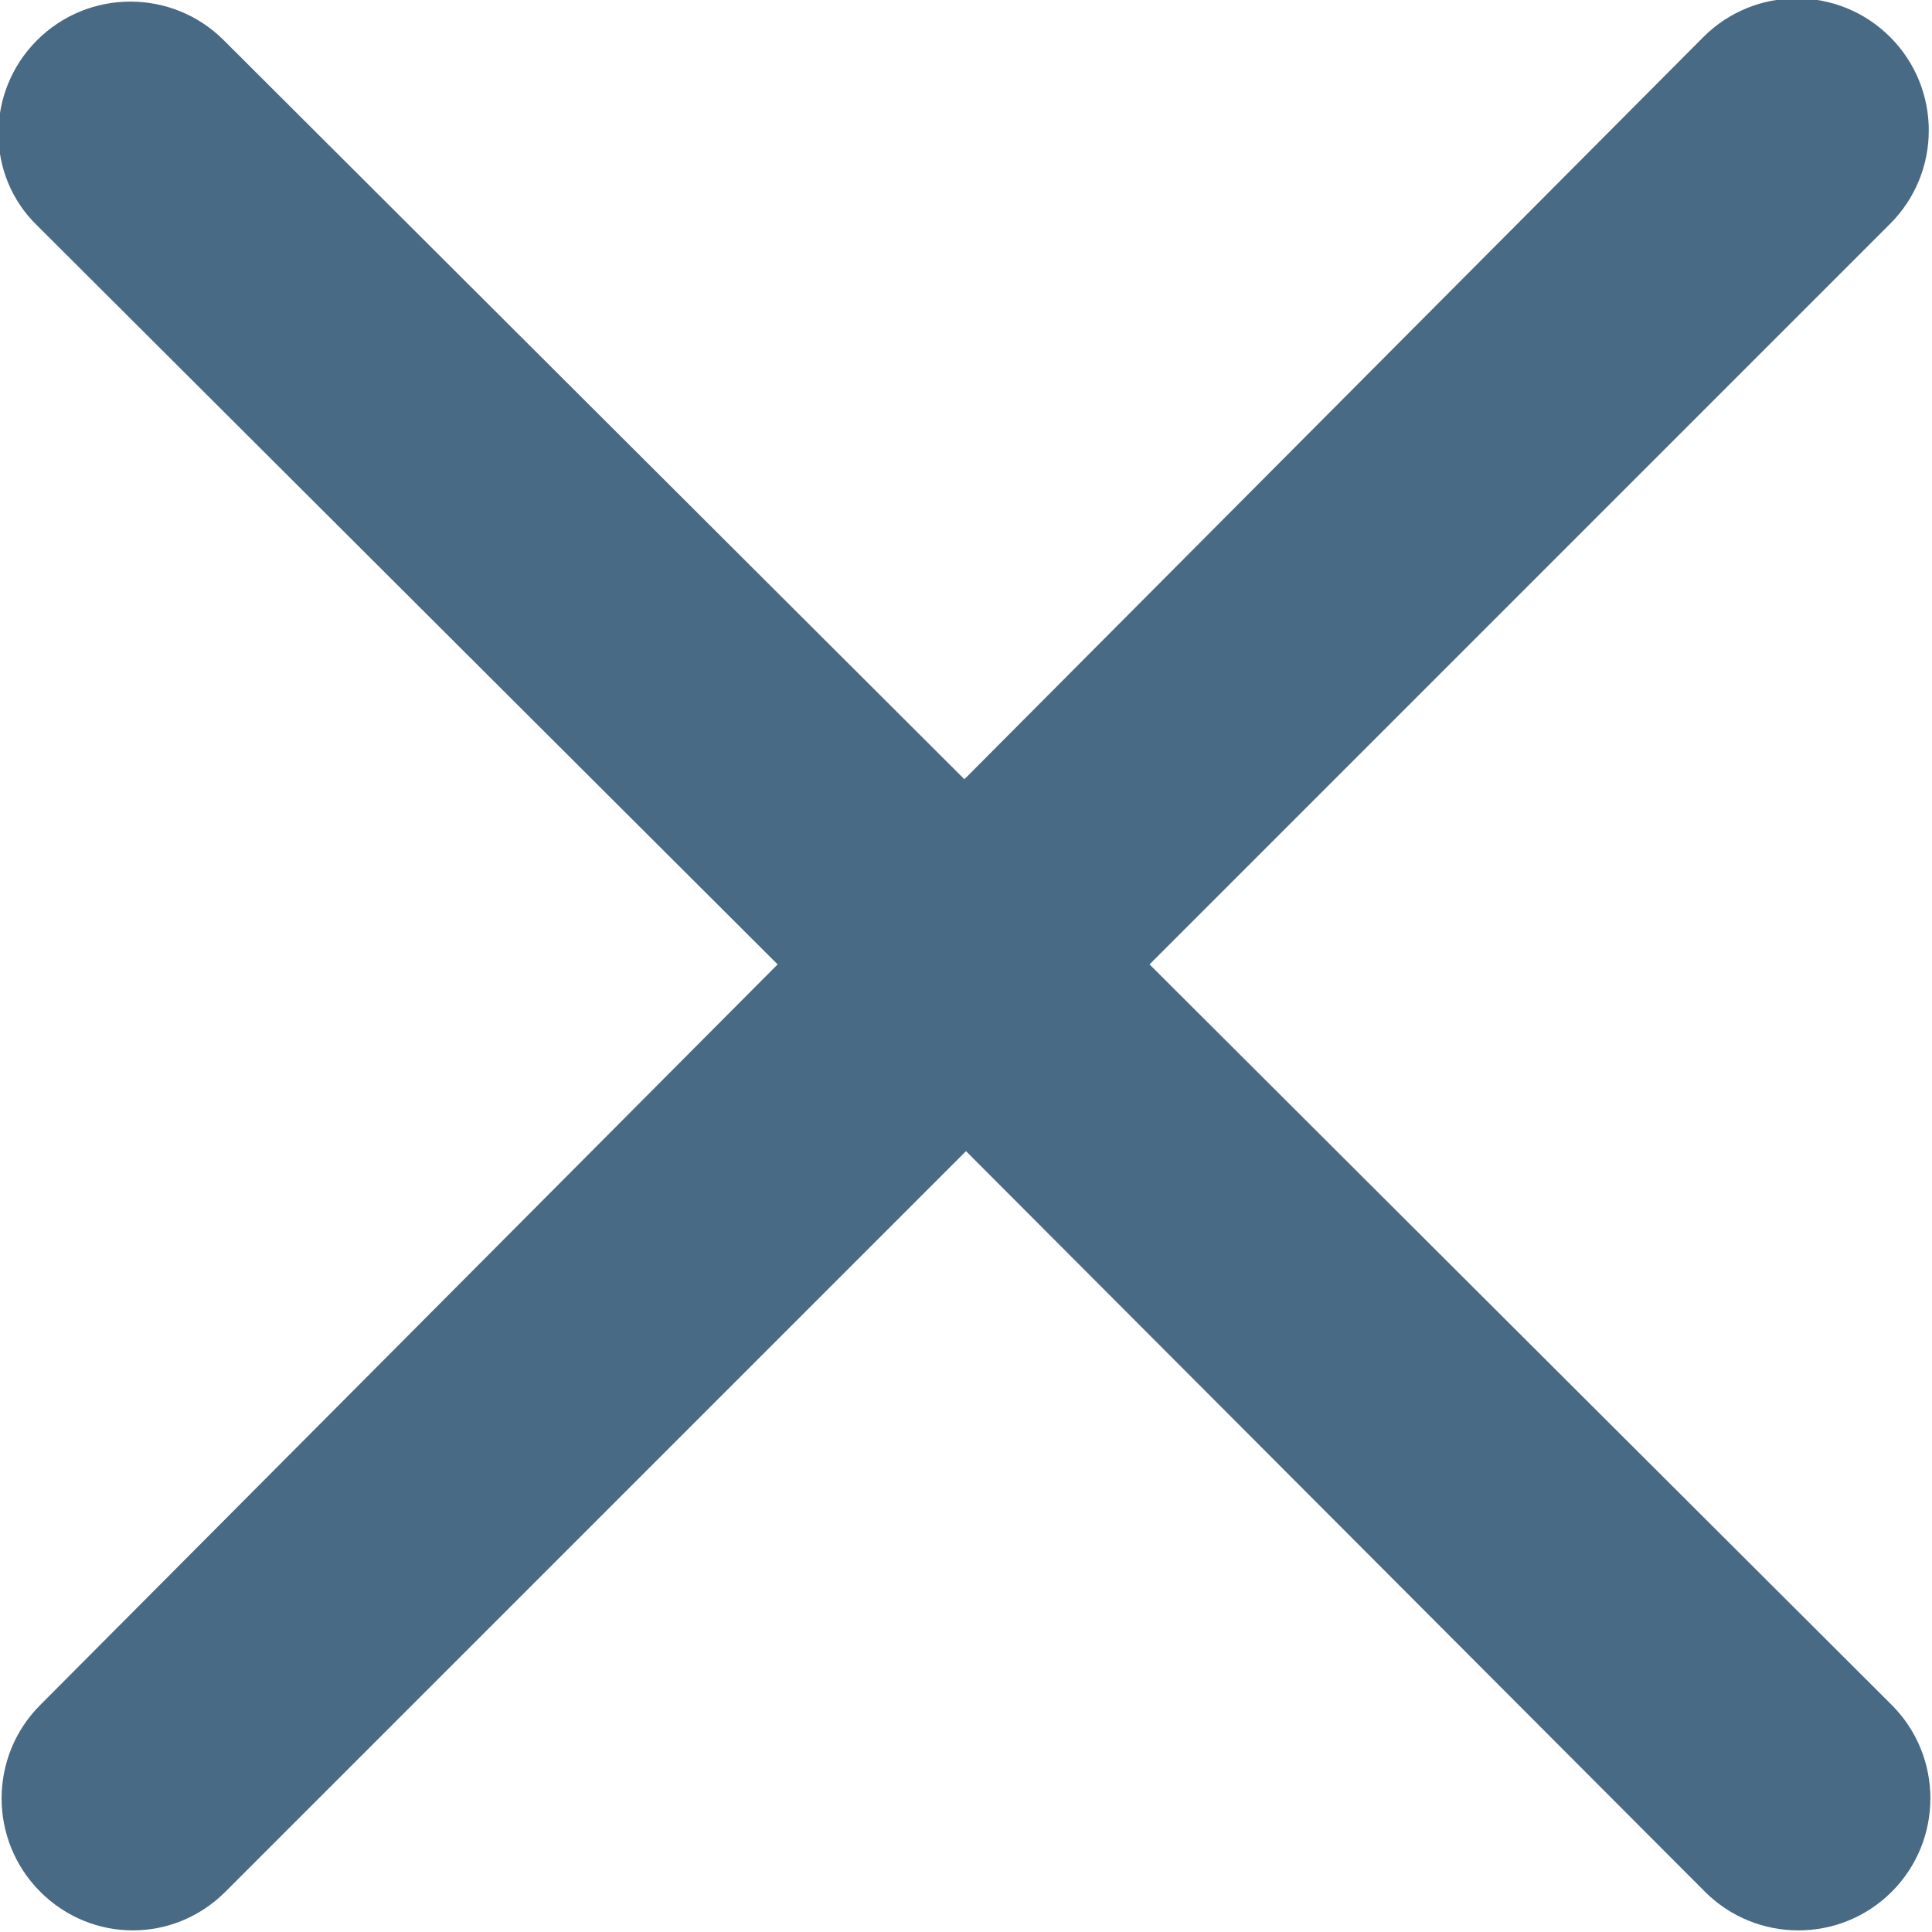 <!-- Generator: Avocode undefined - http://avocode.com -->
<svg height="12" width="12" xmlns:xlink="http://www.w3.org/1999/xlink" xmlns="http://www.w3.org/2000/svg" viewBox="0 0 12 12">
    <path fill="#496a84" fill-rule="evenodd" d="M 7.14 5.99 C 7.14 5.99 11.74 1.39 11.74 1.39 C 12.06 1.07 12.06 0.55 11.74 0.23 C 11.42 -0.09 10.9 -0.09 10.58 0.23 C 10.58 0.23 5.99 4.84 5.99 4.84 C 5.99 4.84 1.39 0.25 1.39 0.25 C 1.07 -0.07 0.55 -0.07 0.23 0.25 C -0.09 0.57 -0.09 1.09 0.23 1.4 C 0.23 1.4 4.83 5.99 4.83 5.99 C 4.83 5.99 0.25 10.59 0.25 10.59 C -0.07 10.91 -0.07 11.43 0.25 11.75 C 0.57 12.07 1.08 12.07 1.4 11.75 C 1.4 11.75 6 7.15 6 7.15 C 6 7.15 10.59 11.75 10.59 11.75 C 10.91 12.07 11.43 12.07 11.75 11.75 C 12.07 11.43 12.07 10.91 11.75 10.59 C 11.75 10.59 7.14 5.99 7.14 5.99 Z" />
</svg>